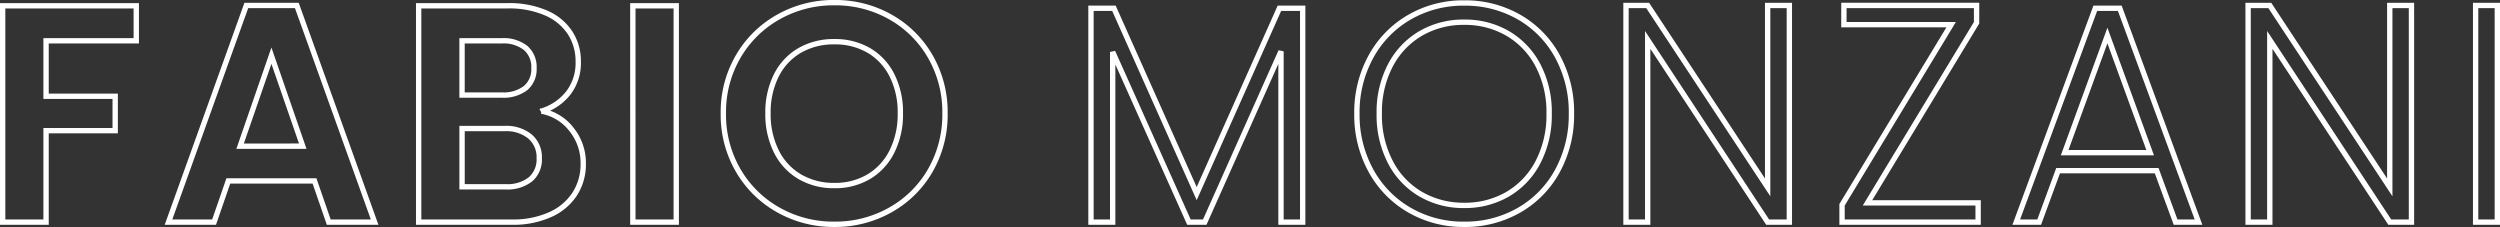 <svg xmlns="http://www.w3.org/2000/svg" width="467.784" height="42.47" viewBox="0 0 467.784 42.47"><rect x="0" y="0" width="467.784" height="42.47" fill="#333333" stroke="none"/><path d="M29-40.484v6.554H12.122v10.382H25.056v6.438H12.122V0H4V-40.484ZM62.35-7.714H46.226L43.558,0H35.032L49.59-40.542h9.454L73.6,0H65.018Zm-2.2-6.5L54.288-31.146,48.43-14.21Zm44.66-6.554a9.1,9.1,0,0,1,5.626,3.422,9.994,9.994,0,0,1,2.2,6.38,10.282,10.282,0,0,1-1.6,5.713,10.622,10.622,0,0,1-4.611,3.857A16.893,16.893,0,0,1,99.3,0H81.838V-40.484h16.7a17.323,17.323,0,0,1,7.1,1.334,10.117,10.117,0,0,1,4.524,3.712,9.719,9.719,0,0,1,1.537,5.394,9.226,9.226,0,0,1-1.885,5.916A10.085,10.085,0,0,1,104.806-20.764ZM89.958-23.78h7.424a6.8,6.8,0,0,0,4.466-1.305,4.6,4.6,0,0,0,1.566-3.741,4.682,4.682,0,0,0-1.566-3.77,6.694,6.694,0,0,0-4.466-1.334H89.958ZM98.136-6.612A6.949,6.949,0,0,0,102.747-8a4.871,4.871,0,0,0,1.653-3.944,5.079,5.079,0,0,0-1.74-4.089,7.016,7.016,0,0,0-4.7-1.479h-8v10.9Zm31.9-33.872V0h-8.12V-40.484ZM159.616.406a20.975,20.975,0,0,1-10.44-2.668,19.919,19.919,0,0,1-7.54-7.4,20.687,20.687,0,0,1-2.784-10.7A20.576,20.576,0,0,1,141.636-31a19.919,19.919,0,0,1,7.54-7.4,20.975,20.975,0,0,1,10.44-2.668A20.928,20.928,0,0,1,170.085-38.4a19.767,19.767,0,0,1,7.482,7.4,20.743,20.743,0,0,1,2.755,10.643,20.856,20.856,0,0,1-2.755,10.7,19.707,19.707,0,0,1-7.511,7.4A20.975,20.975,0,0,1,159.616.406Zm0-7.25A12.369,12.369,0,0,0,166.054-8.5a11.331,11.331,0,0,0,4.35-4.727,15.511,15.511,0,0,0,1.566-7.134,15.332,15.332,0,0,0-1.566-7.105,11.177,11.177,0,0,0-4.35-4.669,12.542,12.542,0,0,0-6.438-1.624,12.7,12.7,0,0,0-6.467,1.624,11.121,11.121,0,0,0-4.379,4.669,15.332,15.332,0,0,0-1.566,7.105,15.511,15.511,0,0,0,1.566,7.134A11.272,11.272,0,0,0,153.149-8.5,12.525,12.525,0,0,0,159.616-6.844ZM247.254-40.02V0h-4.06V-31.958L228.926,0h-2.958L211.7-31.842V0h-4.06V-40.02h4.292L227.418-5.336,242.9-40.02ZM277.472.406a20.083,20.083,0,0,1-10.208-2.639A19.028,19.028,0,0,1,260.043-9.6,21.574,21.574,0,0,1,257.4-20.3,21.574,21.574,0,0,1,260.043-31a19.028,19.028,0,0,1,7.221-7.366,20.083,20.083,0,0,1,10.208-2.639,20.2,20.2,0,0,1,10.266,2.639A18.824,18.824,0,0,1,294.93-31a21.765,21.765,0,0,1,2.61,10.7,21.765,21.765,0,0,1-2.61,10.7,18.824,18.824,0,0,1-7.192,7.366A20.2,20.2,0,0,1,277.472.406Zm0-3.538a15.872,15.872,0,0,0,8.12-2.088,14.824,14.824,0,0,0,5.684-6,19,19,0,0,0,2.088-9.077,18.831,18.831,0,0,0-2.088-9.048,14.868,14.868,0,0,0-5.684-5.974,15.872,15.872,0,0,0-8.12-2.088,15.872,15.872,0,0,0-8.12,2.088,14.868,14.868,0,0,0-5.684,5.974A18.831,18.831,0,0,0,261.58-20.3a19,19,0,0,0,2.088,9.077,14.824,14.824,0,0,0,5.684,6A15.872,15.872,0,0,0,277.472-3.132ZM338.314,0h-4.06L311.808-34.1V0h-4.06V-40.542h4.06L334.254-6.5V-40.542h4.06ZM352.93-3.6h20.706V0H348.174V-3.248l20.416-33.7H348.522v-3.6h24.824v3.248Zm54.114-6.032H388.6L385.062,0H380.77l14.79-40.02h4.582L414.874,0h-4.292Zm-1.218-3.364-8-21.924-8,21.924ZM454.72,0h-4.06L428.214-34.1V0h-4.06V-40.542h4.06L450.66-6.5V-40.542h4.06Zm16.066-40.542V0h-4.06V-40.542Z" transform="translate(-3.502 41.564)" fill="none" stroke="#fff" stroke-width="1"/></svg>